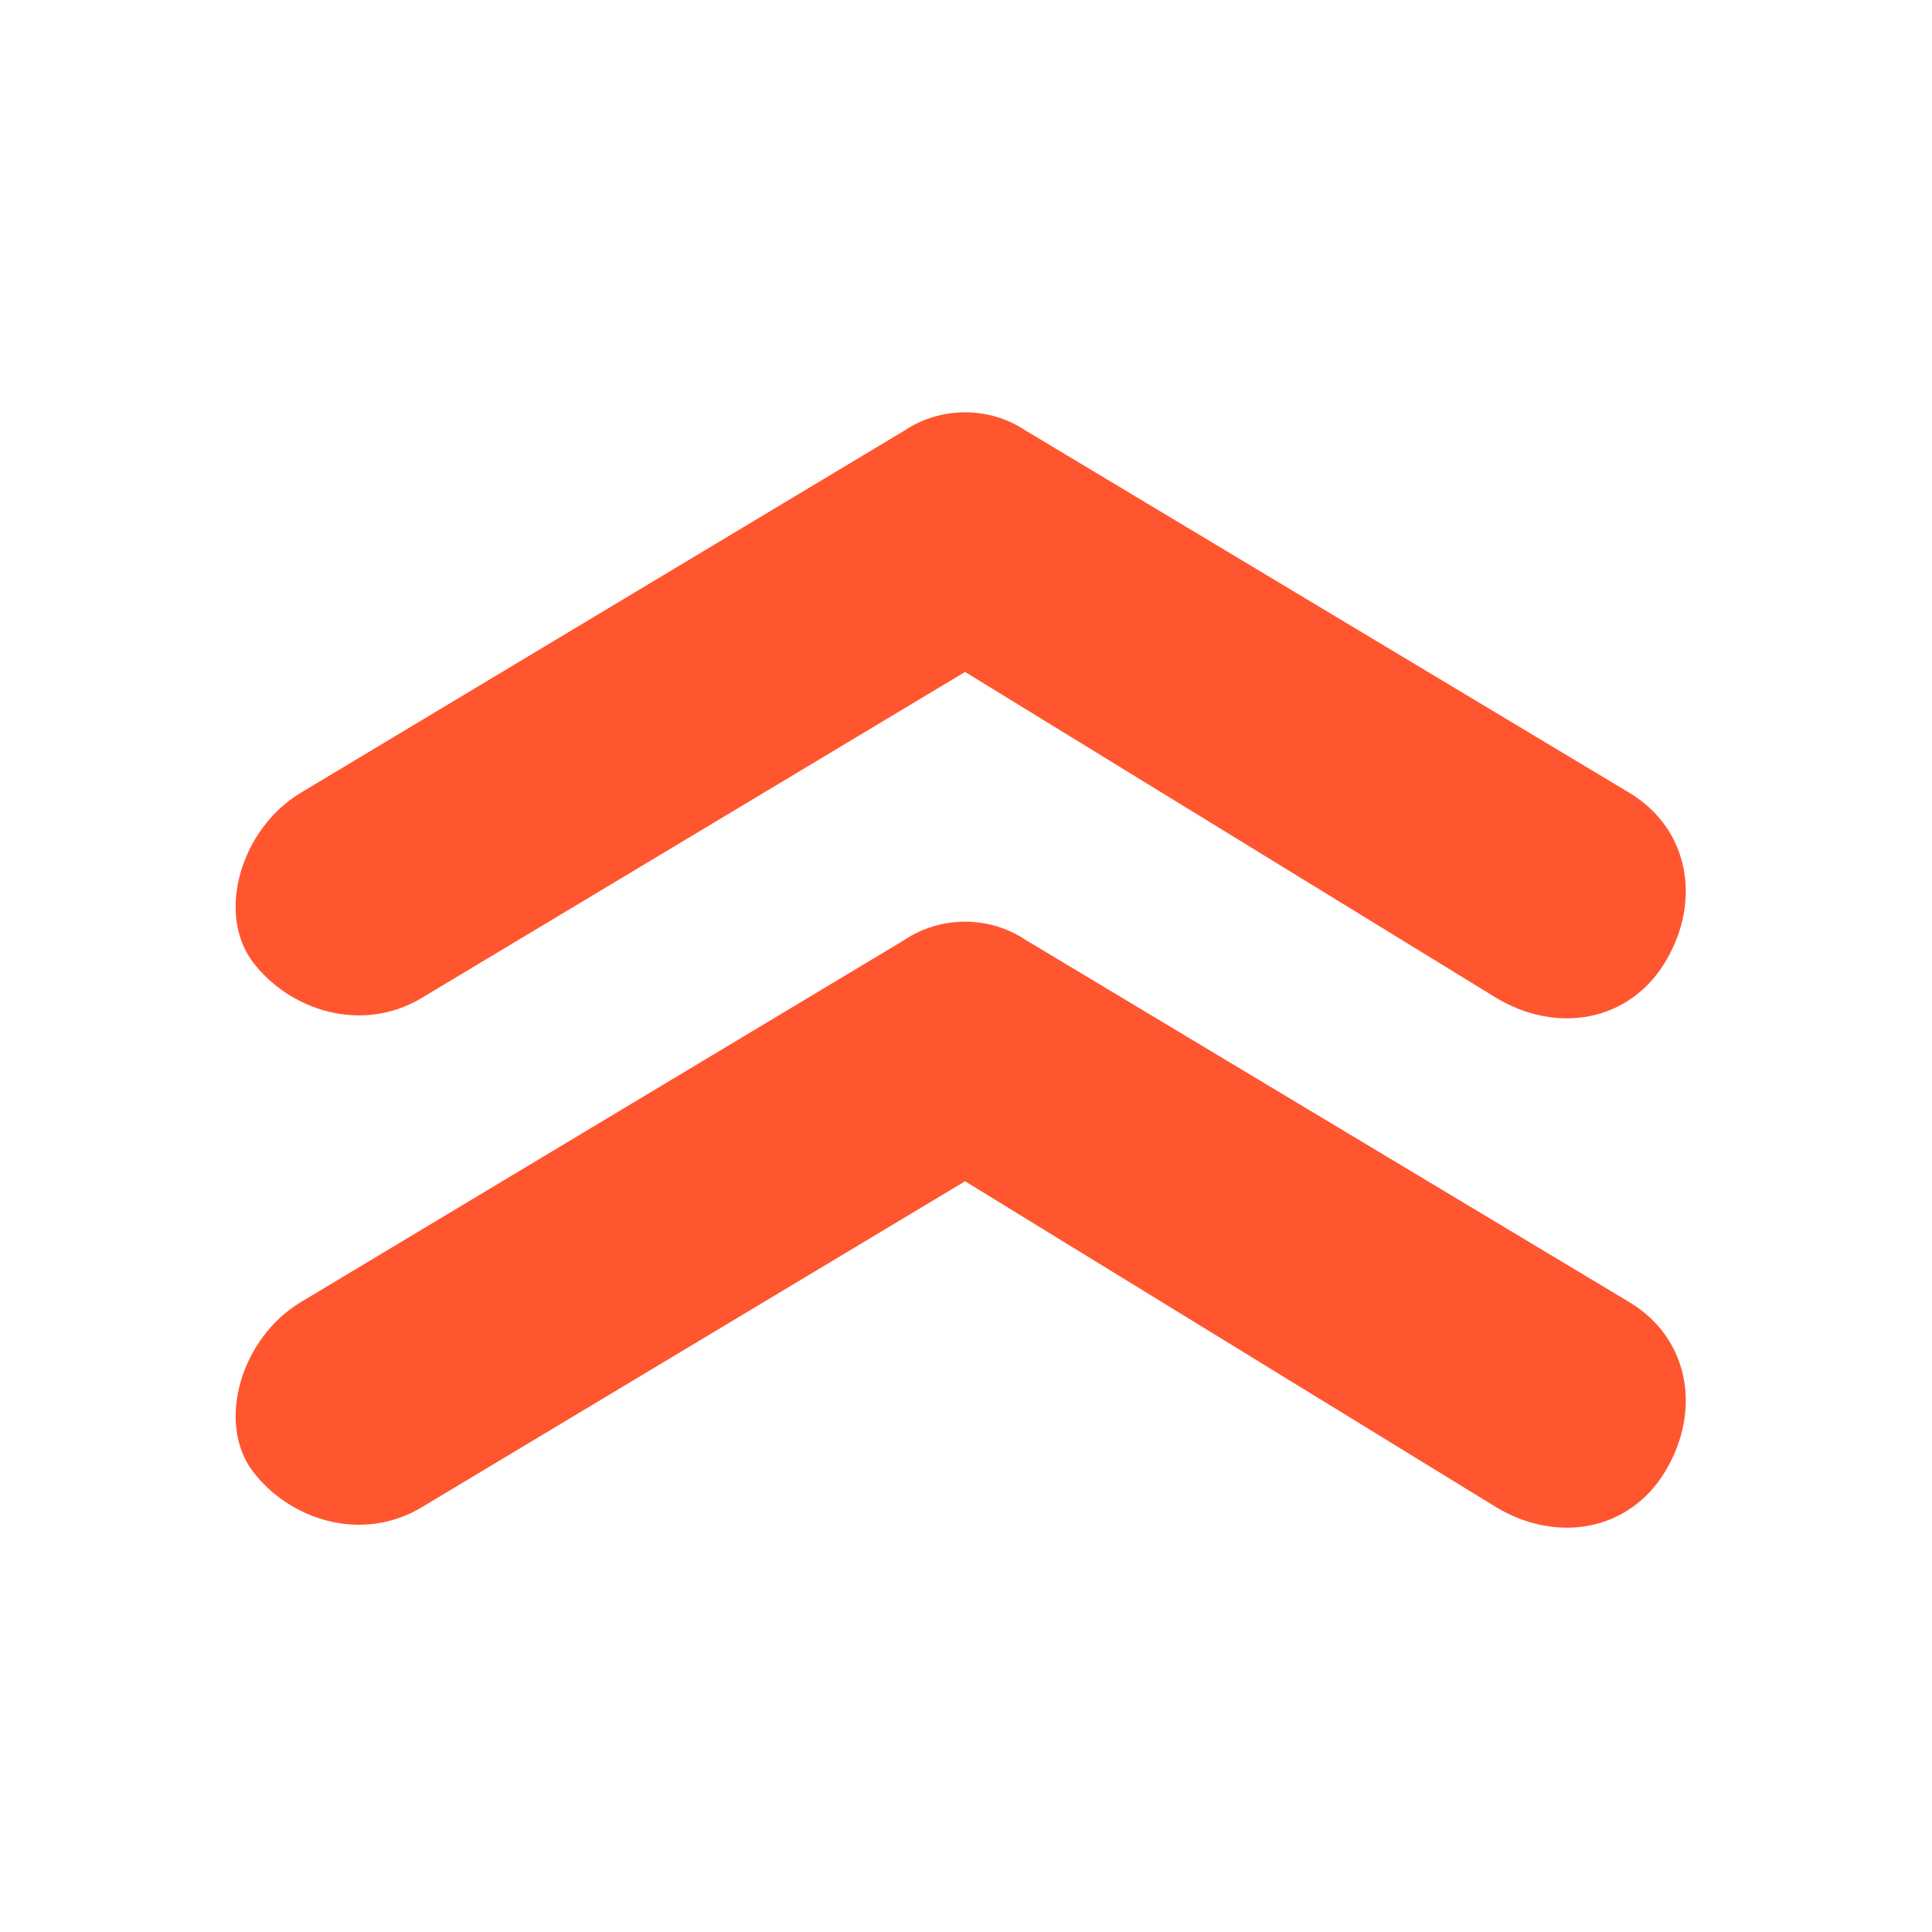 <svg width="164" height="164" viewBox="0 0 164 164" fill="none" xmlns="http://www.w3.org/2000/svg">
<path d="M35.795 84.713C30.67 87.787 24.52 85.737 21.445 81.638C18.37 77.537 20.42 70.362 25.545 67.287L76.795 36.538C79.87 34.487 83.97 34.487 87.045 36.538L138.295 67.287C143.42 70.362 144.445 76.513 141.37 81.638C138.295 86.763 132.145 87.787 127.02 84.713L81.92 57.038L35.795 84.713Z" fill="#FF5630"/>
<path d="M35.795 127.95C30.67 131.025 24.52 128.975 21.445 124.875C18.37 120.775 20.42 113.6 25.545 110.525L76.795 79.775C79.87 77.725 83.97 77.725 87.045 79.775L138.295 110.525C143.42 113.6 144.445 119.75 141.37 124.875C138.295 130 132.145 131.025 127.02 127.95L81.92 100.275L35.795 127.95Z" fill="#FF5630"/>
</svg>
